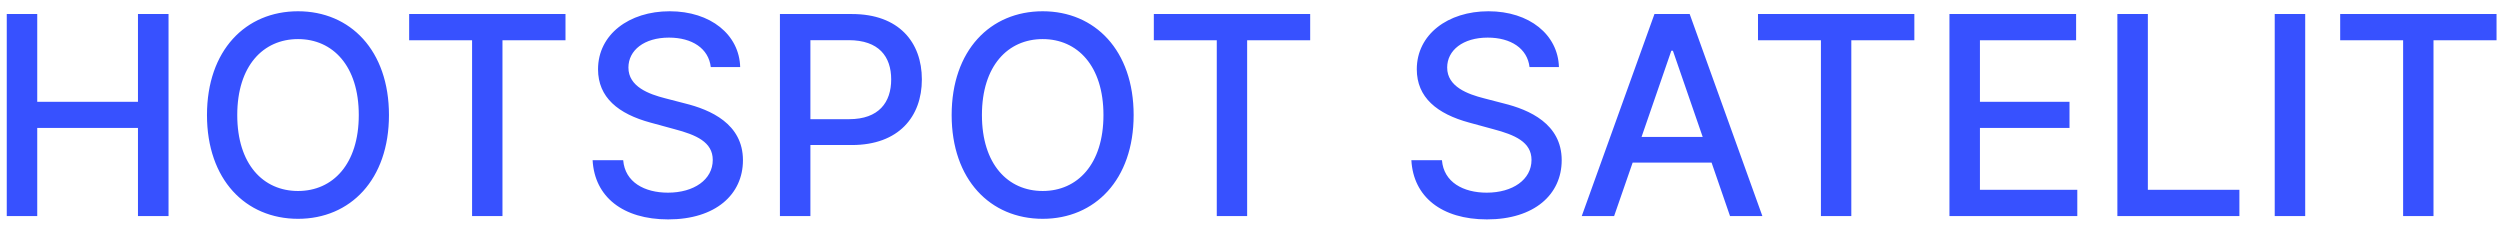 <svg width="162" height="15" viewBox="0 0 162 15" fill="none" xmlns="http://www.w3.org/2000/svg">
<path d="M0.438 14H2.413V8.292H8.94V14H10.921V0.909H8.94V6.598H2.413V0.909H0.438V14ZM25.205 7.455C25.205 3.268 22.699 0.73 19.312 0.73C15.911 0.73 13.412 3.268 13.412 7.455C13.412 11.635 15.911 14.179 19.312 14.179C22.699 14.179 25.205 11.641 25.205 7.455ZM23.249 7.455C23.249 10.644 21.562 12.376 19.312 12.376C17.055 12.376 15.374 10.644 15.374 7.455C15.374 4.265 17.055 2.533 19.312 2.533C21.562 2.533 23.249 4.265 23.249 7.455ZM26.513 2.609H30.591V14H32.56V2.609H36.644V0.909H26.513V2.609ZM46.059 4.348H47.964C47.907 2.251 46.053 0.73 43.394 0.73C40.767 0.73 38.753 2.232 38.753 4.489C38.753 6.31 40.057 7.378 42.16 7.947L43.707 8.369C45.107 8.739 46.187 9.2 46.187 10.363C46.187 11.641 44.966 12.485 43.285 12.485C41.764 12.485 40.498 11.807 40.383 10.382H38.401C38.529 12.754 40.364 14.217 43.298 14.217C46.372 14.217 48.143 12.6 48.143 10.382C48.143 8.023 46.04 7.109 44.378 6.7L43.1 6.368C42.077 6.106 40.715 5.626 40.722 4.374C40.722 3.261 41.738 2.437 43.349 2.437C44.851 2.437 45.919 3.14 46.059 4.348ZM50.539 14H52.514V9.398H55.199C58.235 9.398 59.737 7.563 59.737 5.147C59.737 2.737 58.248 0.909 55.205 0.909H50.539V14ZM52.514 7.723V2.603H54.995C56.95 2.603 57.749 3.664 57.749 5.147C57.749 6.63 56.95 7.723 55.02 7.723H52.514ZM73.46 7.455C73.46 3.268 70.955 0.73 67.567 0.73C64.166 0.73 61.667 3.268 61.667 7.455C61.667 11.635 64.166 14.179 67.567 14.179C70.955 14.179 73.46 11.641 73.46 7.455ZM71.504 7.455C71.504 10.644 69.817 12.376 67.567 12.376C65.311 12.376 63.629 10.644 63.629 7.455C63.629 4.265 65.311 2.533 67.567 2.533C69.817 2.533 71.504 4.265 71.504 7.455ZM74.768 2.609H78.847V14H80.815V2.609H84.9V0.909H74.768V2.609ZM99.114 4.348H101.019C100.961 2.251 99.108 0.73 96.449 0.73C93.822 0.73 91.808 2.232 91.808 4.489C91.808 6.31 93.112 7.378 95.215 7.947L96.762 8.369C98.162 8.739 99.242 9.2 99.242 10.363C99.242 11.641 98.021 12.485 96.34 12.485C94.819 12.485 93.553 11.807 93.438 10.382H91.457C91.584 12.754 93.419 14.217 96.353 14.217C99.427 14.217 101.198 12.6 101.198 10.382C101.198 8.023 99.095 7.109 97.433 6.7L96.155 6.368C95.132 6.106 93.77 5.626 93.777 4.374C93.777 3.261 94.793 2.437 96.404 2.437C97.906 2.437 98.974 3.14 99.114 4.348ZM104.595 14L105.796 10.536H110.91L112.105 14H114.202L109.491 0.909H107.209L102.498 14H104.595ZM106.372 8.874L108.302 3.287H108.404L110.335 8.874H106.372ZM113.918 2.609H117.996V14H119.965V2.609H124.05V0.909H113.918V2.609ZM126.324 14H134.609V12.3H128.3V8.292H134.104V6.598H128.3V2.609H134.532V0.909H126.324V14ZM137.206 14H145.113V12.3H139.181V0.909H137.206V14ZM149.377 0.909H147.402V14H149.377V0.909ZM151.644 2.609H155.722V14H157.691V2.609H161.776V0.909H151.644V2.609Z" fill="#3751FF"/>
</svg>
